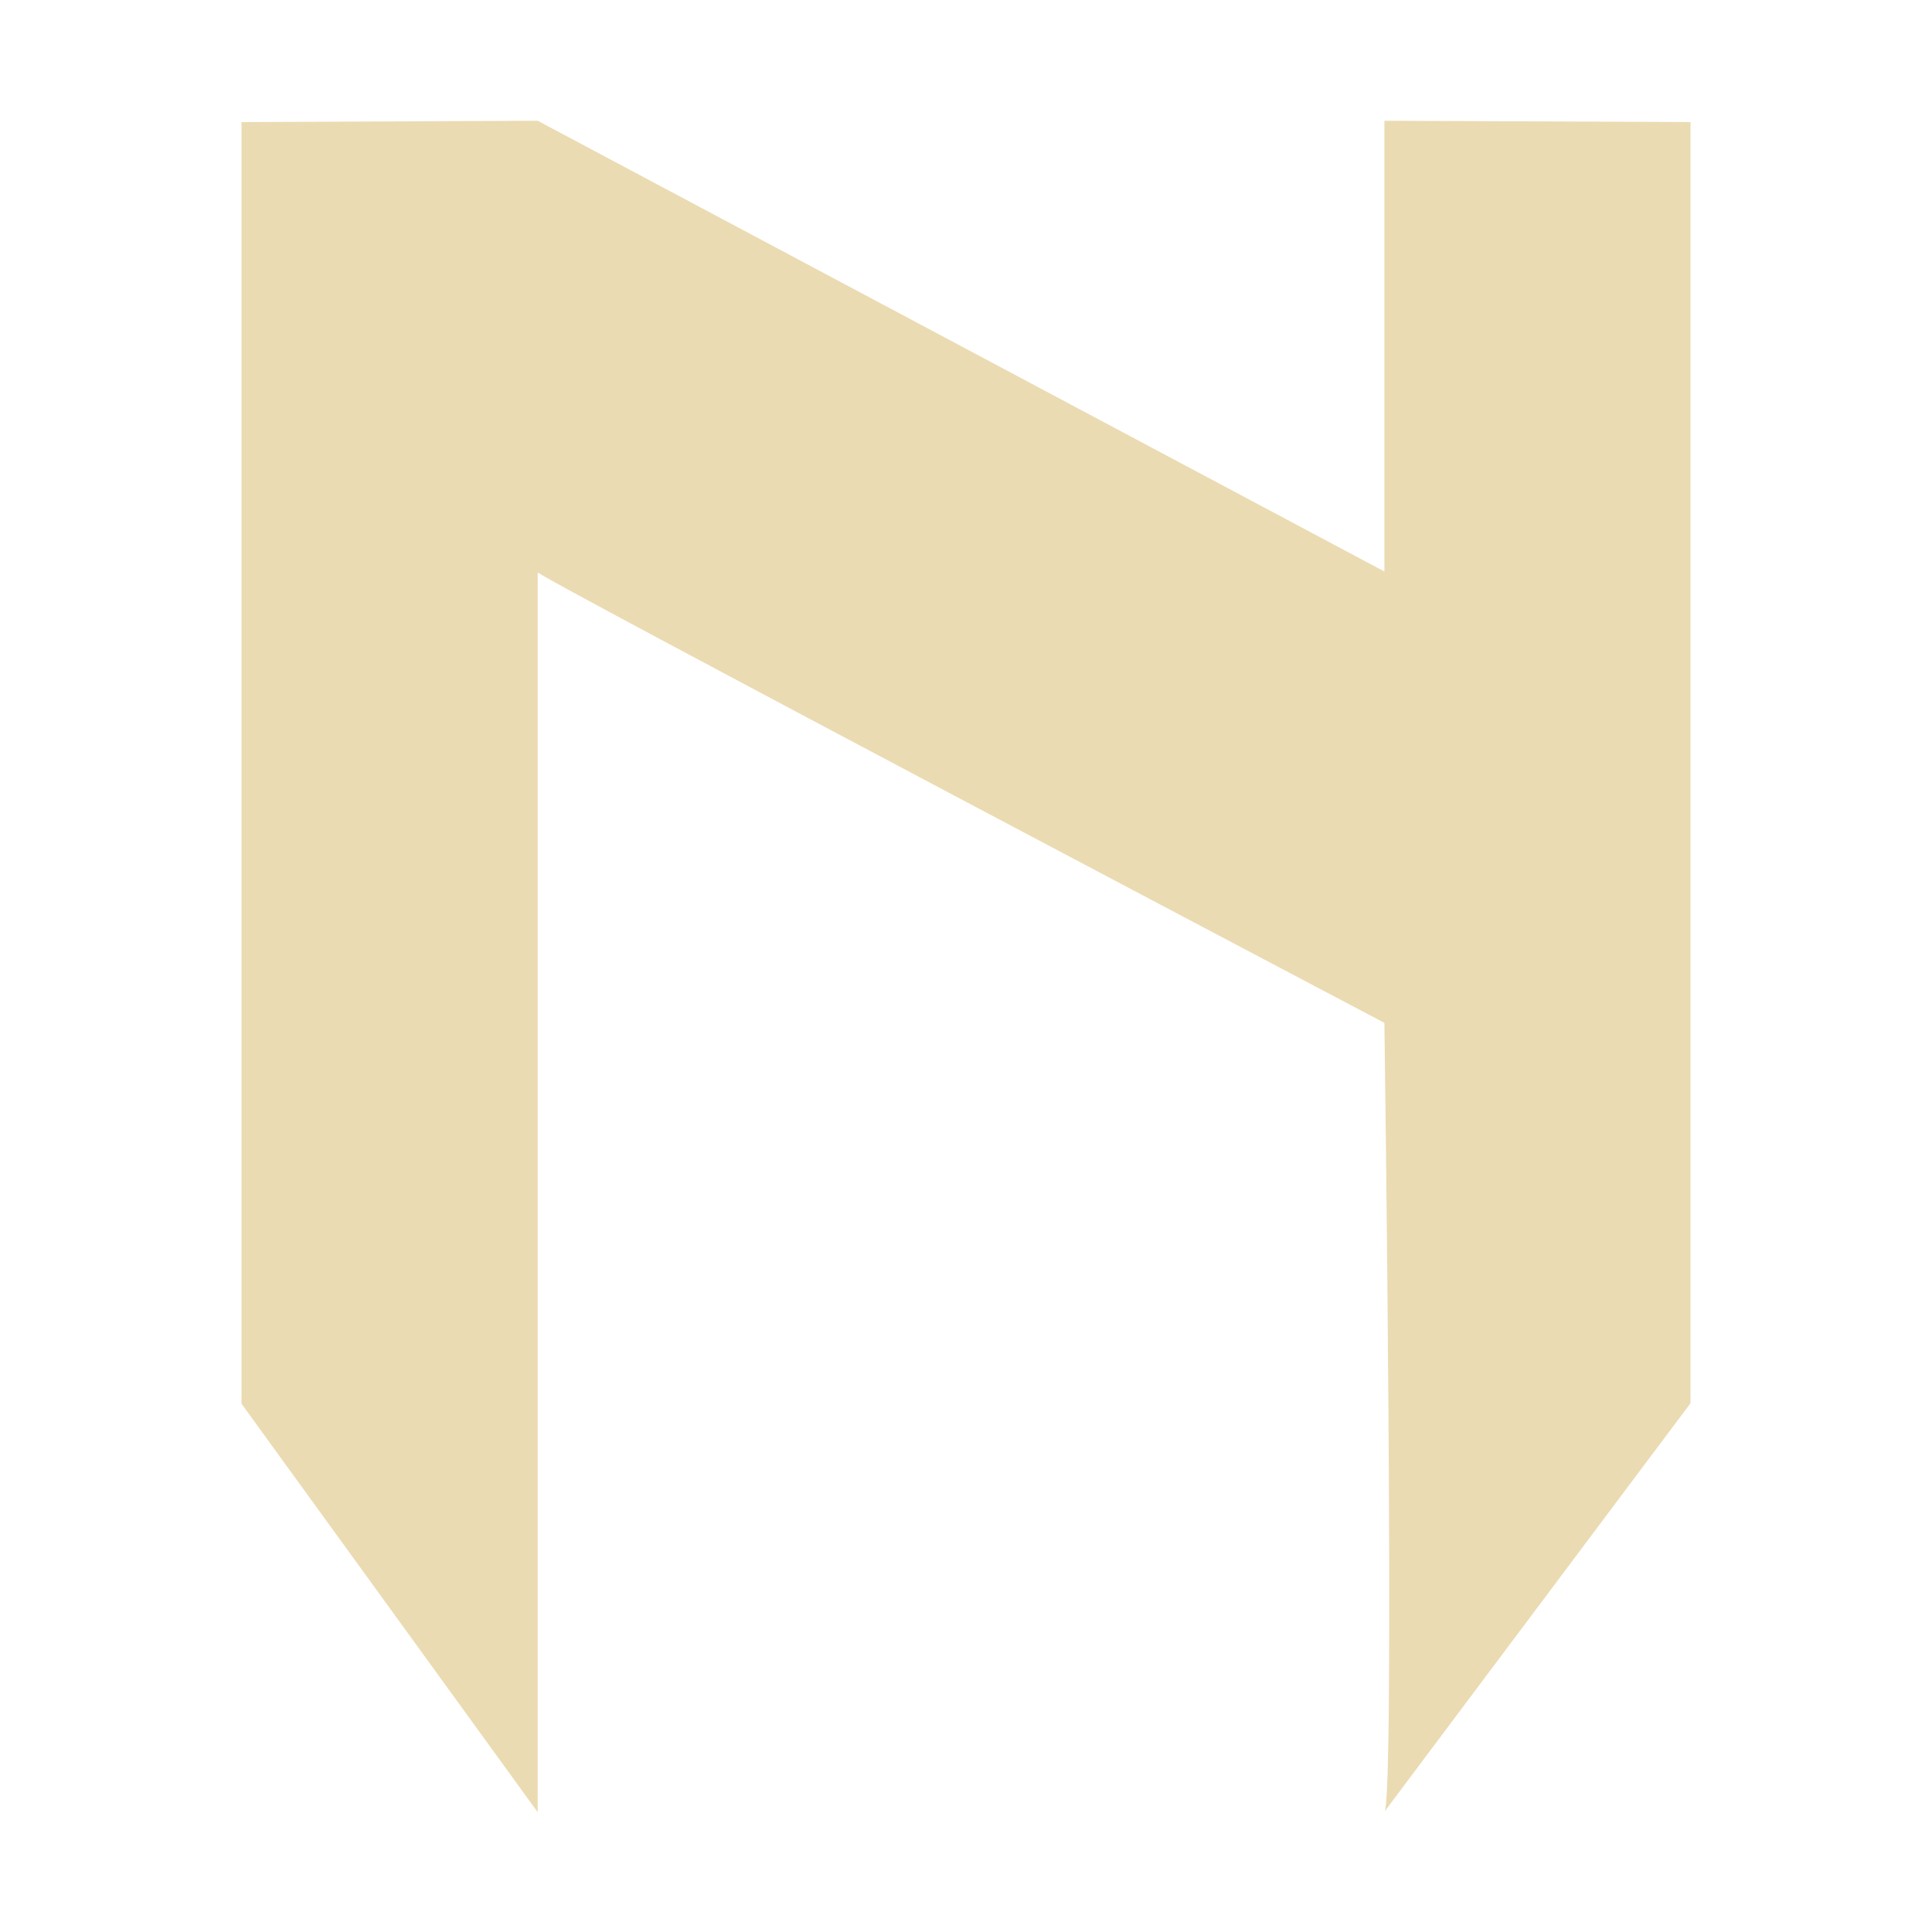 <svg width="16" height="16" version="1.1" xmlns="http://www.w3.org/2000/svg">
  <defs>
    <style type="text/css" id="current-color-scheme">.ColorScheme-Text { color:#ebdbb2; } .ColorScheme-Highlight { color:#458588; }</style>
  </defs>
  <path class="ColorScheme-Text" fill="currentColor" d="m2 1.011 2.453-0.011 7.012 3.733v-3.733l2.535 0.011v10.61l-2.535 3.383c0.09-0.053 0-6.533 0-6.533s-7.185-3.787-7.012-3.733v10.27l-2.453-3.383z"/>
</svg>
